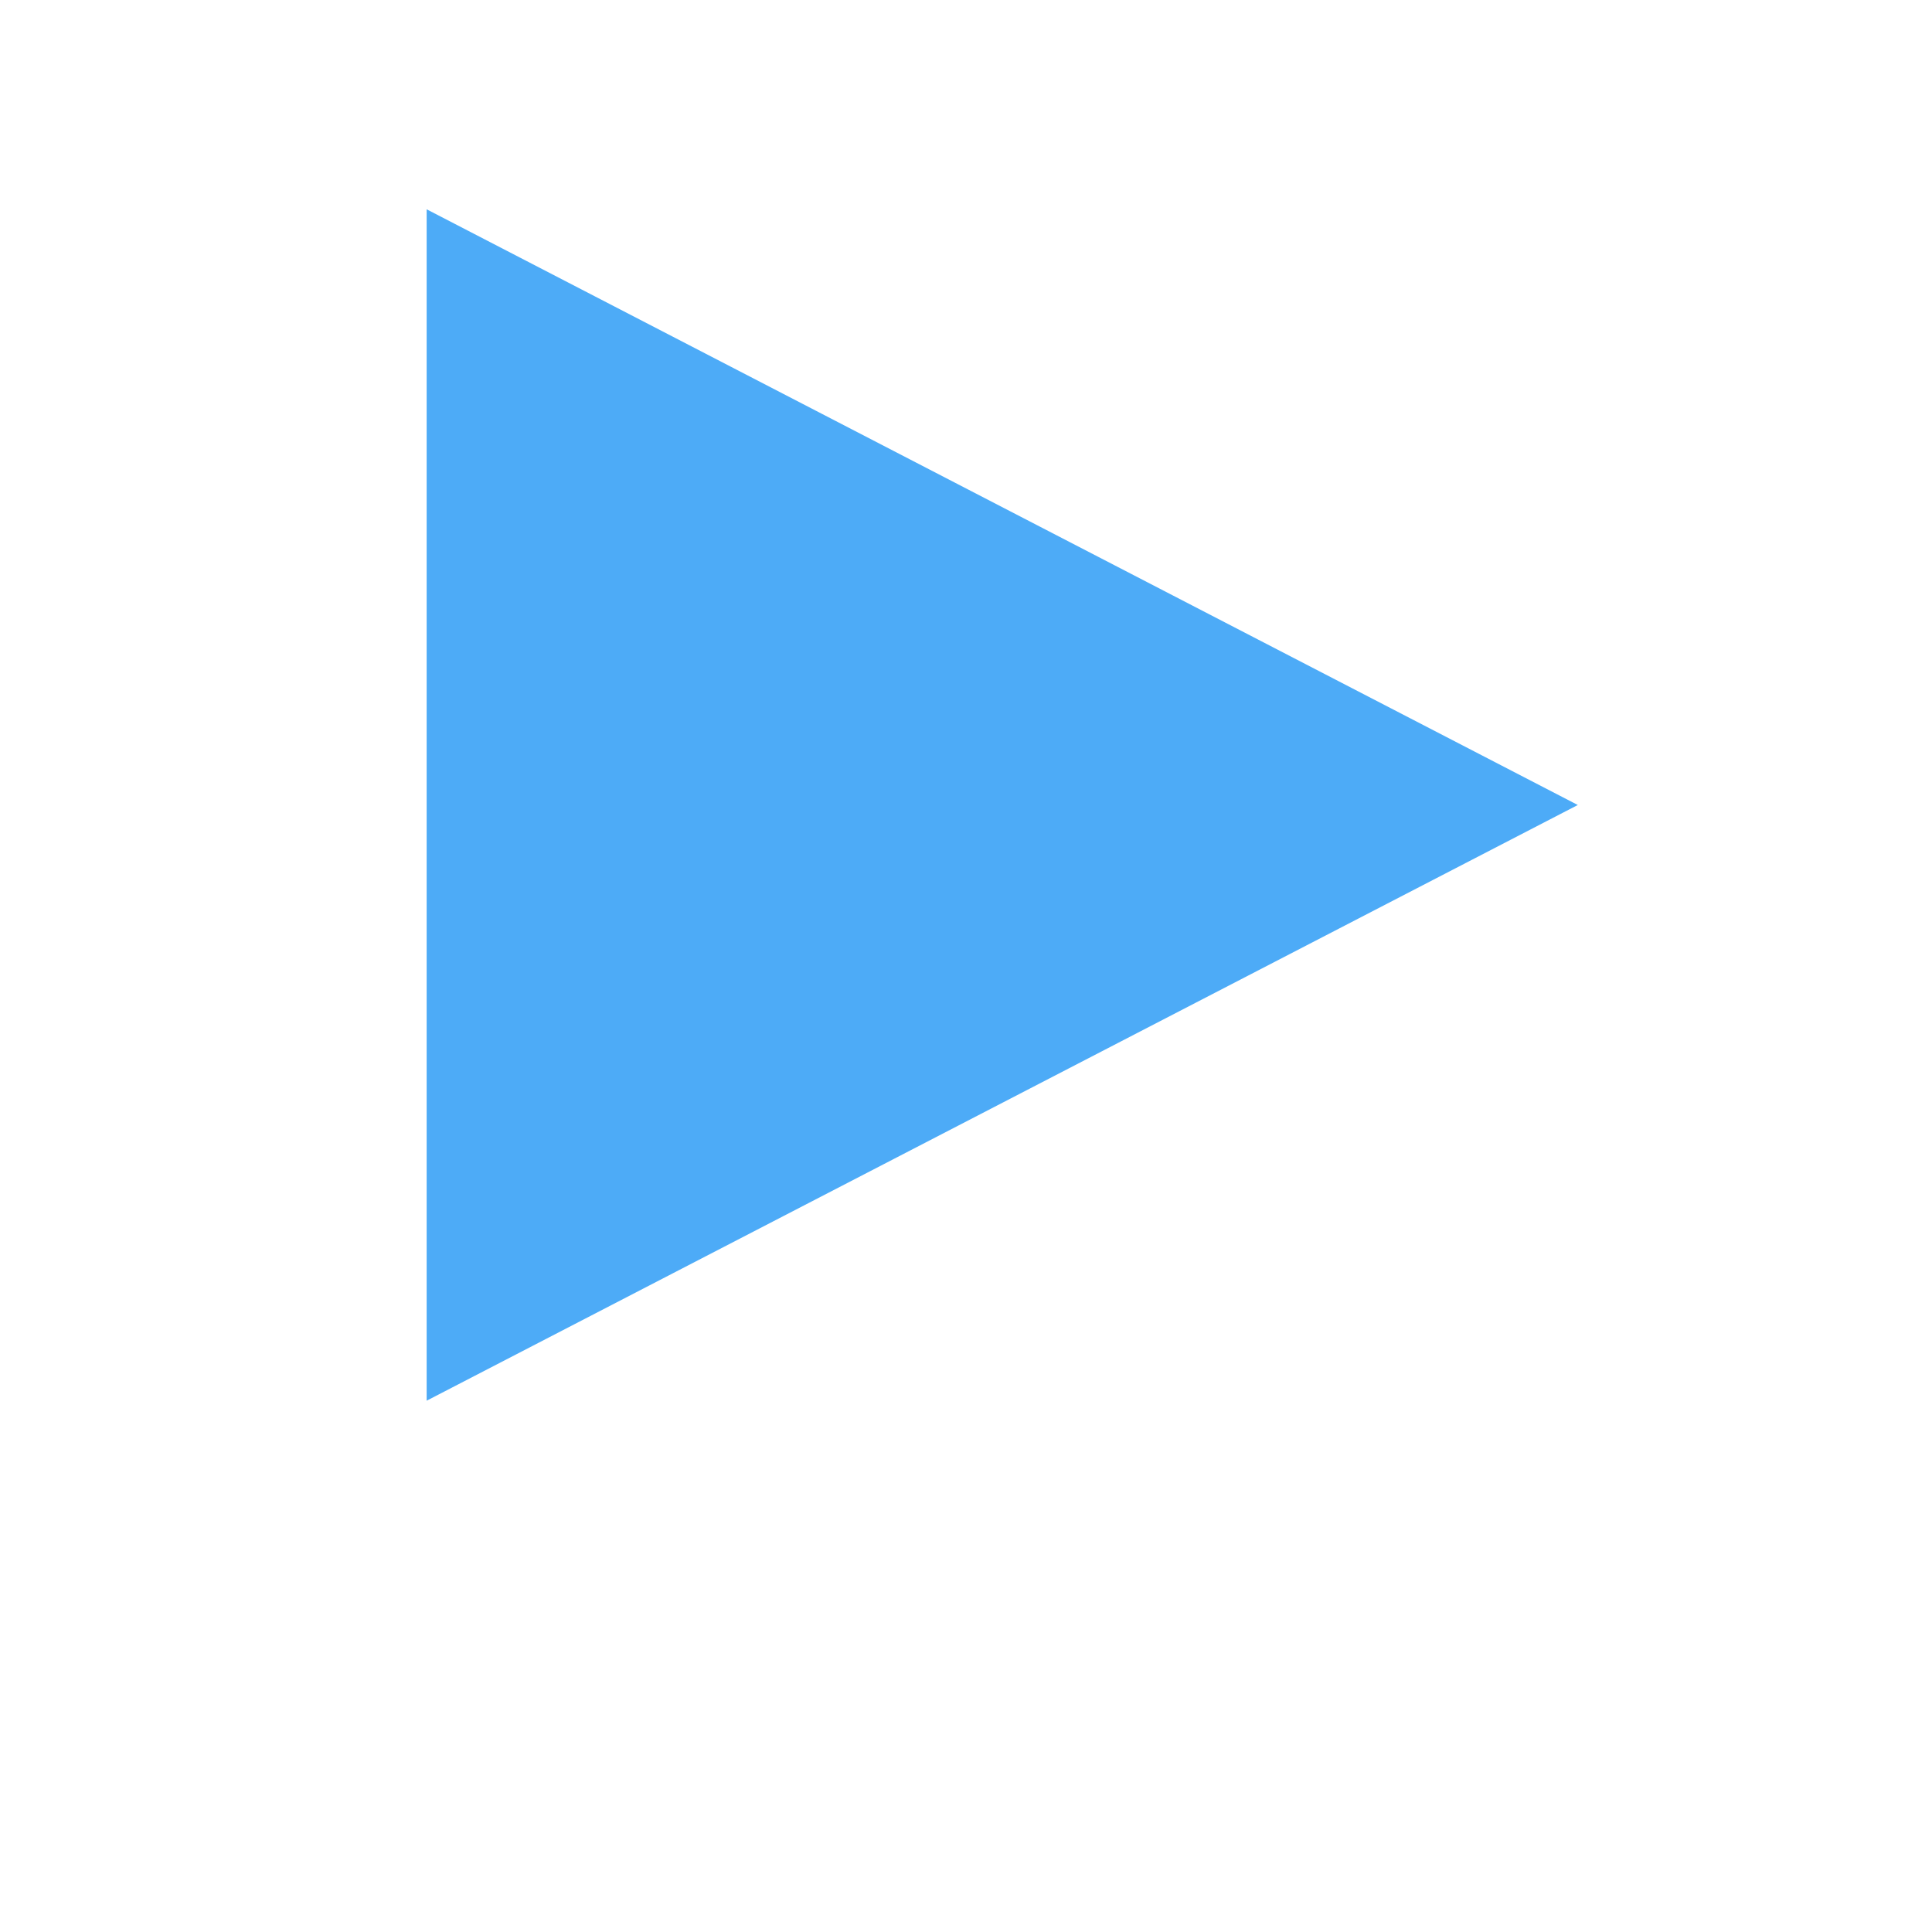 <?xml version="1.0" encoding="utf-8"?>
<!-- Generator: Adobe Illustrator 23.0.2, SVG Export Plug-In . SVG Version: 6.00 Build 0)  -->
<svg version="1.1" id="Layer_1" xmlns="http://www.w3.org/2000/svg" xmlns:xlink="http://www.w3.org/1999/xlink" x="0px" y="0px"
	 viewBox="0 0 24 24" style="enable-background:new 0 0 24 24;" xml:space="preserve">
<style type="text/css">
	.st0{fill:#4DABF7;}
</style>
<g>
	<g>
		<g>
			<polygon class="st0" points="5.3,17.4 5.3,2.6 19.6,10 			"/>
		</g>
	</g>
</g>
</svg>

